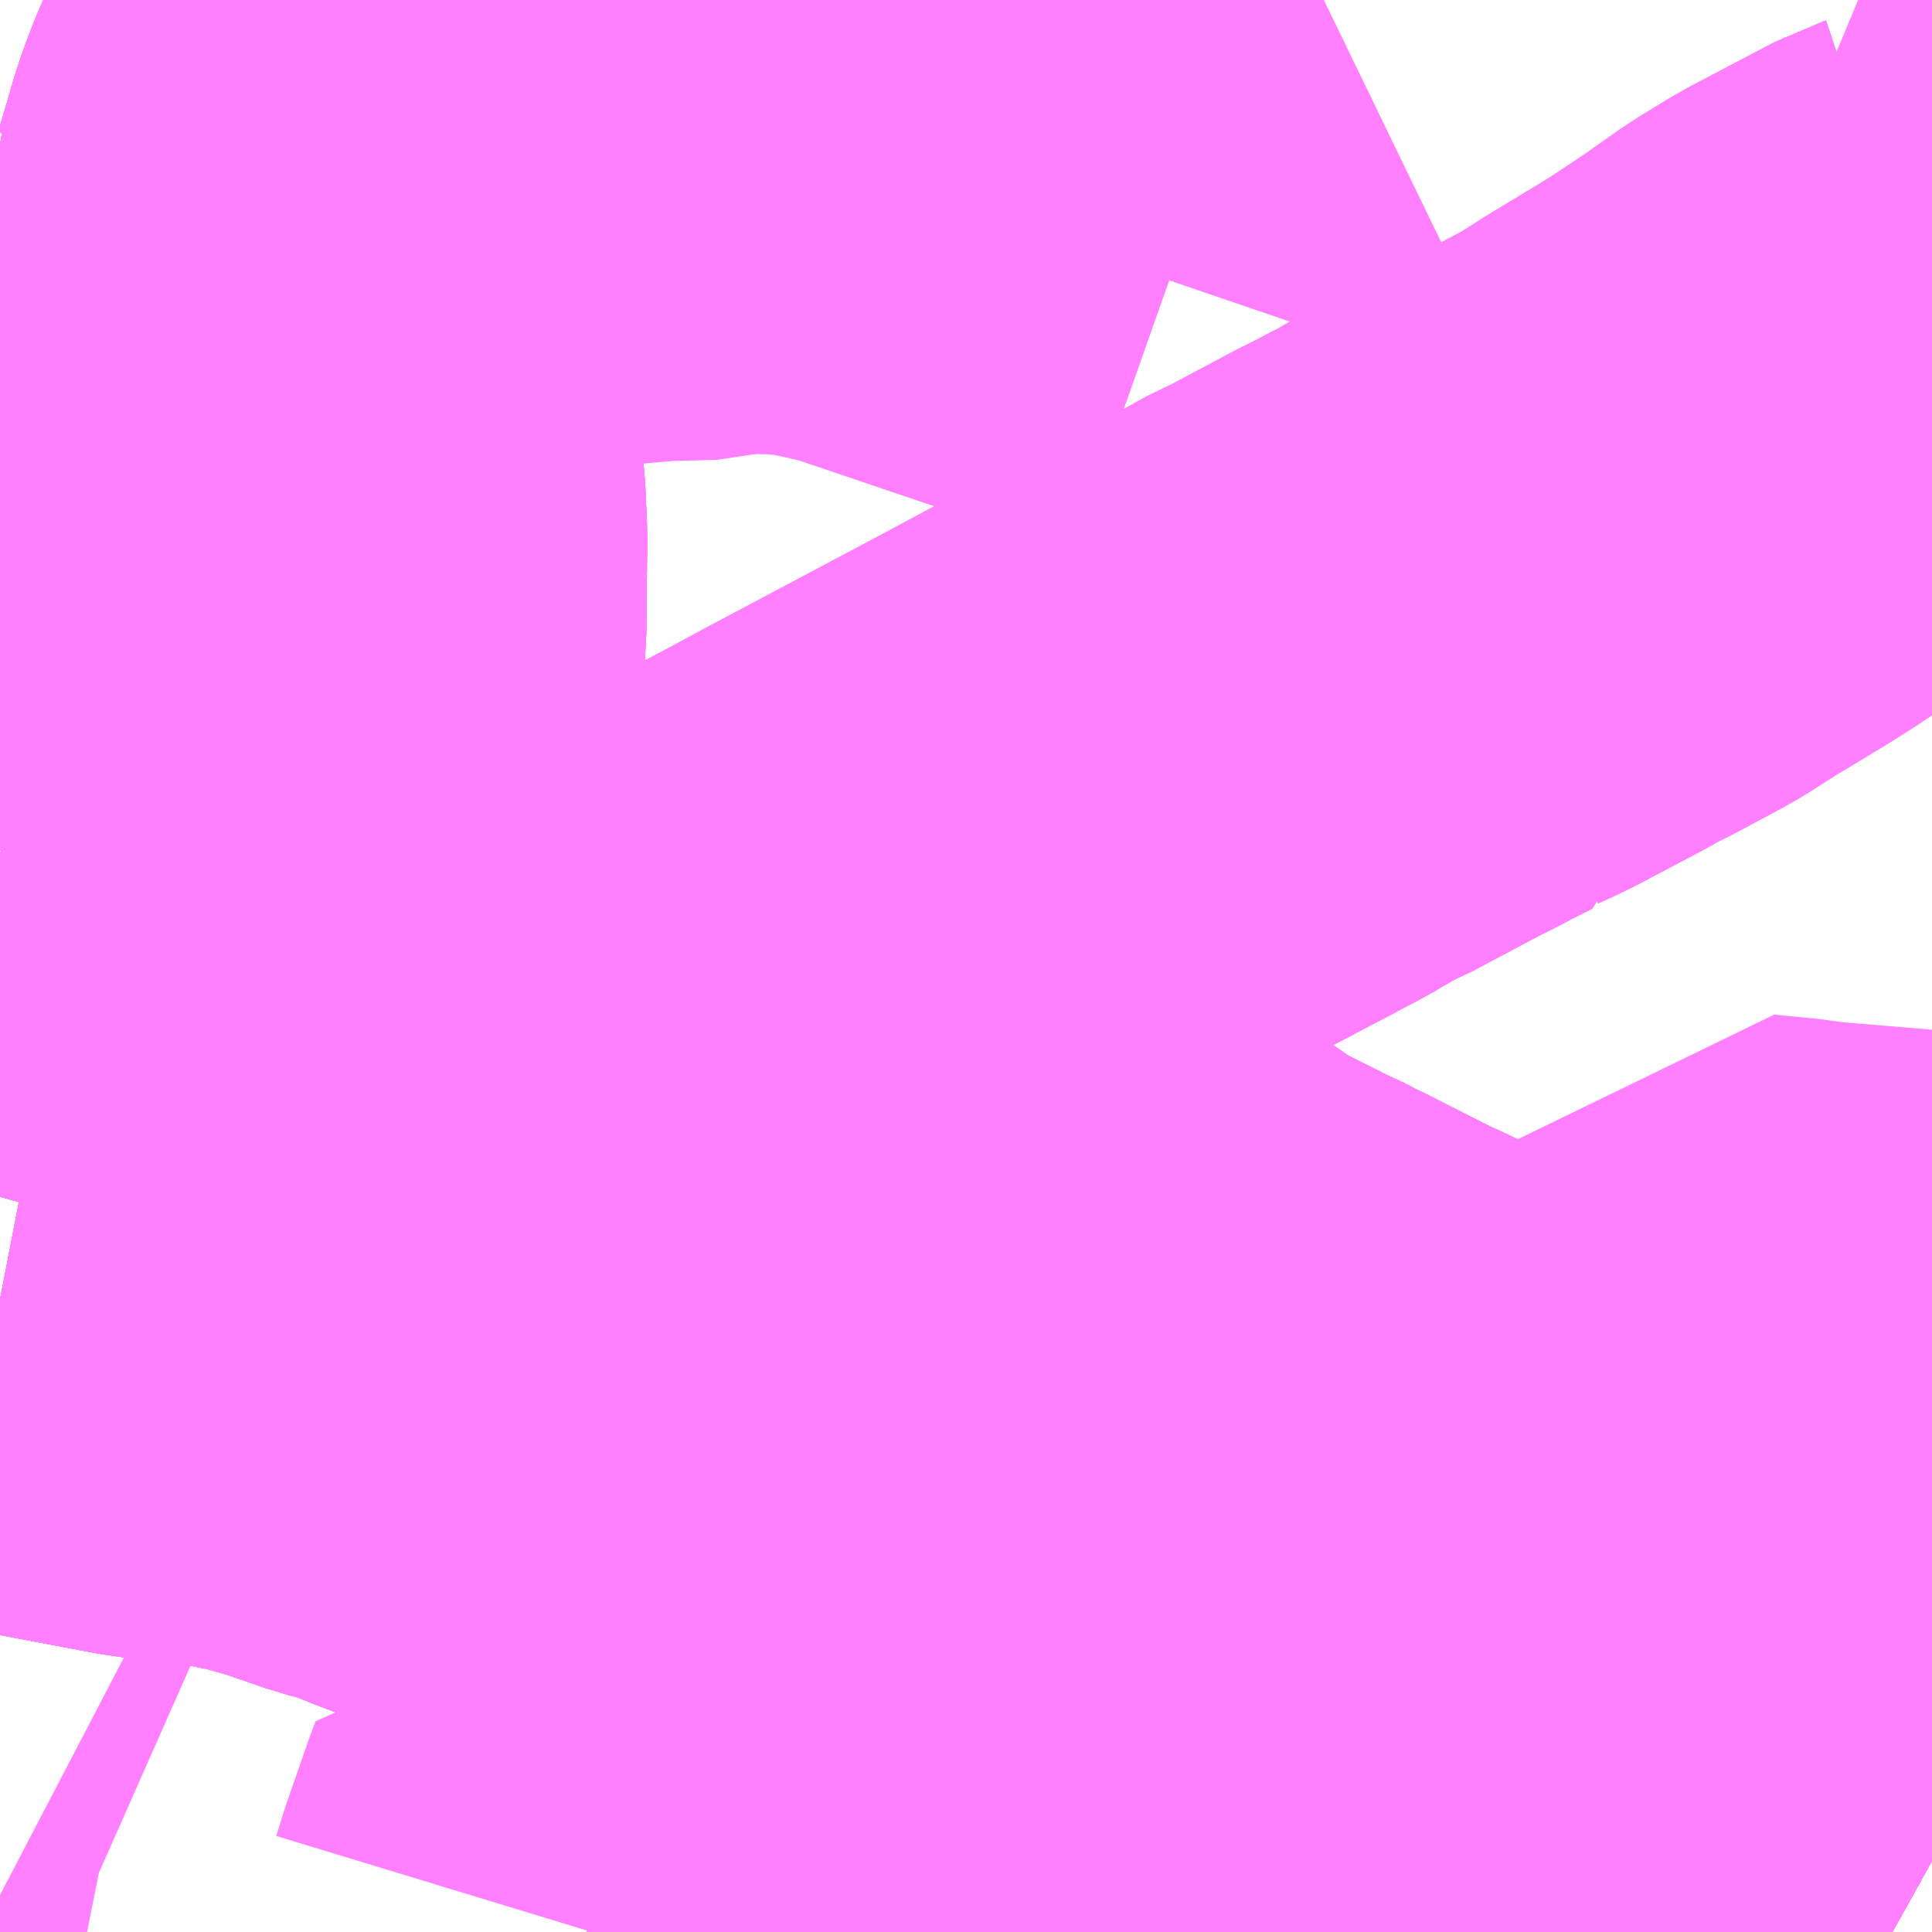 <?xml version="1.0" encoding="UTF-8"?>
<svg  xmlns="http://www.w3.org/2000/svg" xmlns:xlink="http://www.w3.org/1999/xlink" xmlns:go="http://purl.org/svgmap/profile" property="N07_001,N07_002,N07_003,N07_004,N07_005,N07_006,N07_007" viewBox="13954.834 -3566.162 2.197 2.197" go:dataArea="13954.833984375 -3566.162109375 2.197265625 2.197265625" >
<globalCoordinateSystem srsName="http://purl.org/crs/84" transform="matrix(100.0,0.0,0.0,-100.0,0.0,0.0)" />
<defs>
 <g id="p0" >
  <circle cx="0.0" cy="0.0" r="3" stroke="green" stroke-width="0.75" vector-effect="non-scaling-stroke" />
 </g>
</defs>
<g fill="none" fill-rule="evenodd" stroke="#FF00FF" stroke-width="0.75" opacity="0.5" vector-effect="non-scaling-stroke" stroke-linejoin="bevel" >
<path content="1,京王バス,丘21,171.0,133.0,89.0," xlink:title="1" d="M13957.031,-3566.141L13957.028,-3566.141L13957.025,-3566.14L13957.02,-3566.14L13956.998,-3566.144L13956.971,-3566.152L13956.947,-3566.162"/>
<path content="1,京王バス,丘31,60.0,44.0,44.0," xlink:title="1" d="M13957.031,-3564.046L13956.977,-3564.076L13956.956,-3564.089L13956.936,-3564.104L13956.929,-3564.11L13956.917,-3564.121L13956.899,-3564.14L13956.868,-3564.187L13956.861,-3564.197L13956.844,-3564.218L13956.839,-3564.223L13956.815,-3564.241L13956.803,-3564.249L13956.76,-3564.278L13956.699,-3564.318L13956.666,-3564.343L13956.659,-3564.348L13956.646,-3564.356L13956.614,-3564.383L13956.578,-3564.422L13956.541,-3564.45L13956.523,-3564.463L13956.496,-3564.479L13956.483,-3564.485L13956.406,-3564.524L13956.388,-3564.533L13956.368,-3564.542L13956.285,-3564.584L13956.276,-3564.588L13956.269,-3564.592L13956.263,-3564.595L13956.252,-3564.6L13956.235,-3564.588L13956.2,-3564.569L13956.161,-3564.552L13956.139,-3564.544L13956.118,-3564.537L13956.072,-3564.524L13956.035,-3564.519L13956.023,-3564.519L13956.012,-3564.519L13955.94,-3564.519L13955.867,-3564.525L13955.852,-3564.521L13955.83,-3564.522L13955.753,-3564.525L13955.704,-3564.525L13955.674,-3564.527L13955.638,-3564.53L13955.631,-3564.528L13955.583,-3564.53L13955.565,-3564.532L13955.539,-3564.532L13955.491,-3564.535L13955.443,-3564.541L13955.425,-3564.544L13955.394,-3564.55L13955.388,-3564.552L13955.363,-3564.56L13955.329,-3564.573L13955.292,-3564.588L13955.258,-3564.597L13955.206,-3564.615L13955.154,-3564.63L13955.133,-3564.633L13955.122,-3564.636L13955.07,-3564.645L13955.04,-3564.648L13955.025,-3564.649L13955.016,-3564.65L13954.894,-3564.673L13954.883,-3564.676L13954.865,-3564.678L13954.834,-3564.684"/>
<path content="1,京王バス,吉14,33.0,28.0,28.0," xlink:title="1" d="M13954.834,-3565.191L13954.856,-3565.184L13954.872,-3565.18L13954.889,-3565.175L13954.95,-3565.158L13955.054,-3565.133L13955.074,-3565.13L13955.107,-3565.119L13955.112,-3565.137L13955.119,-3565.164L13955.123,-3565.178L13955.128,-3565.196L13955.136,-3565.221L13955.139,-3565.232L13955.142,-3565.245L13955.145,-3565.255L13955.154,-3565.284L13955.163,-3565.317L13955.165,-3565.328L13955.165,-3565.335L13955.171,-3565.363L13955.179,-3565.39L13955.193,-3565.436L13955.194,-3565.446L13955.195,-3565.552L13955.193,-3565.596L13955.191,-3565.611L13955.18,-3565.664L13955.177,-3565.748L13955.176,-3565.768L13955.176,-3565.801L13955.178,-3565.832L13955.179,-3565.847L13955.175,-3565.873L13955.191,-3565.904L13955.203,-3565.944L13955.208,-3565.962L13955.214,-3565.98L13955.222,-3566.001L13955.226,-3566.01L13955.24,-3566.038L13955.253,-3566.071L13955.265,-3566.085L13955.272,-3566.094L13955.298,-3566.128L13955.305,-3566.139L13955.313,-3566.154L13955.317,-3566.162"/>
<path content="1,京王バス,調01,54.0,48.0,32.0," xlink:title="1" d="M13955.971,-3564.234L13955.969,-3564.227L13955.964,-3564.21L13955.963,-3564.202L13955.957,-3564.164L13955.953,-3564.141L13955.952,-3564.119L13955.947,-3564.114L13955.952,-3564.103L13955.954,-3564.067L13955.954,-3564.057L13955.969,-3563.965M13956.572,-3563.965L13956.563,-3563.988L13956.538,-3564.031L13956.523,-3564.047L13956.516,-3564.055L13956.485,-3564.083L13956.436,-3564.116L13956.376,-3564.146L13956.344,-3564.157L13956.321,-3564.165L13956.292,-3564.18L13956.218,-3564.193L13956.14,-3564.213L13956.12,-3564.218L13956.05,-3564.235L13956.04,-3564.236L13956.016,-3564.239L13955.983,-3564.235L13955.971,-3564.234"/>
<path content="1,京王バス,調01,54.0,48.0,32.0," xlink:title="1" d="M13954.834,-3564.684L13954.865,-3564.678L13954.883,-3564.676L13954.894,-3564.673L13955.016,-3564.65L13955.025,-3564.649L13955.04,-3564.648L13955.07,-3564.645L13955.122,-3564.636L13955.133,-3564.633L13955.154,-3564.63L13955.206,-3564.615L13955.258,-3564.597L13955.292,-3564.588L13955.329,-3564.573L13955.363,-3564.56L13955.388,-3564.552L13955.394,-3564.55L13955.425,-3564.544L13955.443,-3564.541L13955.491,-3564.535L13955.539,-3564.532L13955.565,-3564.532L13955.583,-3564.53L13955.631,-3564.528L13955.638,-3564.53L13955.674,-3564.527L13955.704,-3564.525L13955.753,-3564.525L13955.83,-3564.522L13955.852,-3564.521L13955.867,-3564.525L13955.94,-3564.519L13956.012,-3564.519L13956.023,-3564.519L13956.021,-3564.498L13956.017,-3564.476L13956.013,-3564.456L13956.012,-3564.446L13956.005,-3564.417L13955.997,-3564.37L13955.991,-3564.338L13955.975,-3564.281L13955.977,-3564.268L13955.971,-3564.234"/>
<path content="1,京王バス,調34,54.0,52.0,51.0," xlink:title="1" d="M13954.834,-3565.191L13954.856,-3565.184L13954.872,-3565.18L13954.889,-3565.175L13954.95,-3565.158L13955.054,-3565.133L13955.074,-3565.13L13955.107,-3565.119L13955.112,-3565.137L13955.119,-3565.164L13955.123,-3565.178L13955.128,-3565.196L13955.136,-3565.221L13955.139,-3565.232L13955.142,-3565.245L13955.145,-3565.255L13955.154,-3565.284L13955.163,-3565.317L13955.165,-3565.328L13955.165,-3565.335L13955.171,-3565.363L13955.179,-3565.39L13955.193,-3565.436L13955.194,-3565.446L13955.195,-3565.552L13955.193,-3565.596L13955.191,-3565.611L13955.18,-3565.664L13955.177,-3565.748L13955.176,-3565.768L13955.176,-3565.801L13955.178,-3565.832L13955.179,-3565.847L13955.175,-3565.873L13955.191,-3565.904L13955.203,-3565.944L13955.208,-3565.962L13955.214,-3565.98L13955.222,-3566.001L13955.226,-3566.01L13955.24,-3566.038L13955.253,-3566.071L13955.265,-3566.085L13955.272,-3566.094L13955.298,-3566.128L13955.305,-3566.139L13955.313,-3566.154L13955.317,-3566.162"/>
<path content="1,京王バス,調35,24.0,23.0,14.0," xlink:title="1" d="M13955.317,-3566.162L13955.313,-3566.154L13955.305,-3566.139L13955.298,-3566.128L13955.272,-3566.094L13955.265,-3566.085L13955.253,-3566.071L13955.24,-3566.038L13955.226,-3566.01L13955.222,-3566.001L13955.214,-3565.98L13955.208,-3565.962L13955.203,-3565.944L13955.191,-3565.904L13955.175,-3565.873L13955.179,-3565.847L13955.178,-3565.832L13955.176,-3565.801L13955.176,-3565.768L13955.177,-3565.748L13955.18,-3565.664L13955.191,-3565.611L13955.193,-3565.596L13955.195,-3565.552L13955.194,-3565.446L13955.193,-3565.436L13955.179,-3565.39L13955.171,-3565.363L13955.165,-3565.335L13955.165,-3565.328L13955.163,-3565.317L13955.154,-3565.284L13955.145,-3565.255L13955.142,-3565.245L13955.139,-3565.232L13955.136,-3565.221L13955.128,-3565.196L13955.123,-3565.178L13955.119,-3565.164L13955.112,-3565.137L13955.107,-3565.119L13955.074,-3565.13L13955.054,-3565.133L13954.95,-3565.158L13954.889,-3565.175L13954.872,-3565.18L13954.856,-3565.184L13954.834,-3565.191"/>
<path content="1,京王バス,調41,93.0,62.0,60.0," xlink:title="1" d="M13954.834,-3564.007L13954.857,-3563.995L13954.918,-3563.968L13954.933,-3563.965M13955.507,-3563.965L13955.514,-3563.988L13955.538,-3564.057L13955.544,-3564.073L13955.554,-3564.069L13955.571,-3564.064L13955.717,-3564.029"/>
<path content="1,京王バス南（株）,新宿駅西口～府中線,0.5,0.0,0.0," xlink:title="1" d="M13954.834,-3564.684L13954.865,-3564.678L13954.883,-3564.676L13954.894,-3564.673L13955.016,-3564.65L13955.025,-3564.649L13955.04,-3564.648L13955.07,-3564.645L13955.122,-3564.636L13955.133,-3564.633L13955.154,-3564.63L13955.206,-3564.615L13955.258,-3564.597L13955.292,-3564.588L13955.329,-3564.573L13955.363,-3564.56L13955.388,-3564.552L13955.394,-3564.55L13955.425,-3564.544L13955.443,-3564.541L13955.491,-3564.535L13955.539,-3564.532L13955.565,-3564.532L13955.583,-3564.53L13955.631,-3564.528L13955.638,-3564.53L13955.674,-3564.527L13955.704,-3564.525L13955.753,-3564.525L13955.83,-3564.522L13955.83,-3564.456L13955.828,-3564.432L13955.828,-3564.415L13955.826,-3564.401L13955.82,-3564.378L13955.803,-3564.331L13955.802,-3564.325L13955.804,-3564.321L13955.811,-3564.318L13955.848,-3564.3L13955.886,-3564.281L13955.897,-3564.278L13955.916,-3564.275L13955.977,-3564.268L13955.975,-3564.281L13955.991,-3564.338L13955.997,-3564.37L13956.005,-3564.417L13956.012,-3564.446L13956.013,-3564.456L13956.017,-3564.476L13956.021,-3564.498L13956.023,-3564.519L13956.035,-3564.519L13956.072,-3564.524L13956.118,-3564.537L13956.139,-3564.544L13956.161,-3564.552L13956.2,-3564.569L13956.235,-3564.588L13956.252,-3564.6L13956.239,-3564.606L13956.236,-3564.608L13956.196,-3564.628L13956.181,-3564.636L13956.167,-3564.644L13956.127,-3564.672L13956.11,-3564.684L13956.048,-3564.729L13956.038,-3564.735L13955.957,-3564.796L13955.941,-3564.807L13955.897,-3564.84L13955.885,-3564.85L13955.873,-3564.862L13955.845,-3564.889L13955.777,-3564.954L13955.761,-3564.977L13955.729,-3565.011L13955.699,-3565.044L13955.692,-3565.053L13955.719,-3565.067L13955.772,-3565.095L13955.809,-3565.115L13956.003,-3565.218L13956.074,-3565.256L13956.092,-3565.265L13956.104,-3565.27L13956.141,-3565.287L13956.165,-3565.3L13956.192,-3565.314L13956.226,-3565.332L13956.236,-3565.337L13956.256,-3565.348L13956.272,-3565.356L13956.277,-3565.359L13956.294,-3565.369L13956.321,-3565.384L13956.333,-3565.389L13956.412,-3565.431L13956.436,-3565.443L13956.449,-3565.45L13956.477,-3565.464L13956.477,-3565.465L13956.496,-3565.476L13956.518,-3565.486L13956.594,-3565.526L13956.613,-3565.537L13956.626,-3565.543L13956.684,-3565.574L13956.694,-3565.58L13956.722,-3565.598L13956.785,-3565.636L13956.807,-3565.65L13956.846,-3565.676L13956.893,-3565.709L13956.929,-3565.731L13957.026,-3565.782L13957.029,-3565.783L13957.031,-3565.784"/>
<path content="1,京王バス南（株）,渋谷～府中線,0.5,0.0,0.0," xlink:title="1" d="M13954.834,-3564.684L13954.865,-3564.678L13954.883,-3564.676L13954.894,-3564.673L13955.016,-3564.65L13955.025,-3564.649L13955.04,-3564.648L13955.07,-3564.645L13955.122,-3564.636L13955.133,-3564.633L13955.154,-3564.63L13955.206,-3564.615L13955.258,-3564.597L13955.292,-3564.588L13955.329,-3564.573L13955.363,-3564.56L13955.388,-3564.552L13955.394,-3564.55L13955.425,-3564.544L13955.443,-3564.541L13955.491,-3564.535L13955.539,-3564.532L13955.565,-3564.532L13955.583,-3564.53L13955.631,-3564.528L13955.638,-3564.53L13955.674,-3564.527L13955.704,-3564.525L13955.753,-3564.525L13955.83,-3564.522L13955.83,-3564.456L13955.828,-3564.432L13955.828,-3564.415L13955.826,-3564.401L13955.82,-3564.378L13955.803,-3564.331L13955.802,-3564.325L13955.804,-3564.321L13955.811,-3564.318L13955.848,-3564.3L13955.886,-3564.281L13955.897,-3564.278L13955.916,-3564.275L13955.977,-3564.268L13955.975,-3564.281L13955.991,-3564.338L13955.997,-3564.37L13956.005,-3564.417L13956.012,-3564.446L13956.013,-3564.456L13956.017,-3564.476L13956.021,-3564.498L13956.023,-3564.519L13956.035,-3564.519L13956.072,-3564.524L13956.118,-3564.537L13956.139,-3564.544L13956.161,-3564.552L13956.2,-3564.569L13956.235,-3564.588L13956.252,-3564.6L13956.239,-3564.606L13956.236,-3564.608L13956.196,-3564.628L13956.181,-3564.636L13956.167,-3564.644L13956.127,-3564.672L13956.11,-3564.684L13956.048,-3564.729L13956.038,-3564.735L13955.957,-3564.796L13955.941,-3564.807L13955.897,-3564.84L13955.885,-3564.85L13955.873,-3564.862L13955.845,-3564.889L13955.777,-3564.954L13955.761,-3564.977L13955.729,-3565.011L13955.699,-3565.044L13955.692,-3565.053L13955.719,-3565.067L13955.772,-3565.095L13955.809,-3565.115L13956.003,-3565.218L13956.074,-3565.256L13956.092,-3565.265L13956.104,-3565.27L13956.141,-3565.287L13956.165,-3565.3L13956.192,-3565.314L13956.226,-3565.332L13956.236,-3565.337L13956.256,-3565.348L13956.272,-3565.356L13956.277,-3565.359L13956.294,-3565.369L13956.321,-3565.384L13956.333,-3565.389L13956.412,-3565.431L13956.436,-3565.443L13956.449,-3565.45L13956.477,-3565.464L13956.477,-3565.465L13956.496,-3565.476L13956.518,-3565.486L13956.594,-3565.526L13956.613,-3565.537L13956.626,-3565.543L13956.684,-3565.574L13956.694,-3565.58L13956.722,-3565.598L13956.785,-3565.636L13956.807,-3565.65L13956.846,-3565.676L13956.893,-3565.709L13956.929,-3565.731L13957.026,-3565.782L13957.029,-3565.783L13957.031,-3565.784"/>
<path content="1,小田急バス（株）,吉14,27.0,25.0,25.5," xlink:title="1" d="M13954.834,-3565.191L13954.856,-3565.184L13954.872,-3565.18L13954.889,-3565.175L13954.95,-3565.158L13955.054,-3565.133L13955.074,-3565.13L13955.107,-3565.119L13955.112,-3565.137L13955.119,-3565.164L13955.123,-3565.178L13955.128,-3565.196L13955.136,-3565.221L13955.139,-3565.232L13955.142,-3565.245L13955.145,-3565.255L13955.154,-3565.284L13955.163,-3565.317L13955.165,-3565.328L13955.165,-3565.335L13955.171,-3565.363L13955.179,-3565.39L13955.193,-3565.436L13955.194,-3565.446L13955.195,-3565.552L13955.193,-3565.596L13955.191,-3565.611L13955.18,-3565.664L13955.177,-3565.748L13955.176,-3565.768L13955.176,-3565.801L13955.178,-3565.832L13955.179,-3565.847L13955.175,-3565.873L13955.191,-3565.904L13955.203,-3565.944L13955.208,-3565.962L13955.214,-3565.98L13955.222,-3566.001L13955.226,-3566.01L13955.24,-3566.038L13955.253,-3566.071L13955.265,-3566.085L13955.272,-3566.094L13955.298,-3566.128L13955.305,-3566.139L13955.313,-3566.154L13955.317,-3566.162"/>
<path content="1,小田急バス（株）,境91,68.5,58.5,56.5," xlink:title="1" d="M13954.834,-3565.191L13954.856,-3565.184L13954.872,-3565.18L13954.889,-3565.175L13954.95,-3565.158L13955.054,-3565.133L13955.074,-3565.13L13955.107,-3565.119L13955.132,-3565.112L13955.148,-3565.107L13955.197,-3565.095L13955.309,-3565.064L13955.368,-3565.049L13955.412,-3565.036L13955.44,-3565.029L13955.447,-3565.027L13955.463,-3565.023L13955.523,-3565.013L13955.54,-3565.013L13955.577,-3565.016L13955.607,-3565.02L13955.619,-3565.023L13955.632,-3565.025L13955.642,-3565.028L13955.653,-3565.033L13955.685,-3565.049L13955.692,-3565.053L13955.699,-3565.044L13955.729,-3565.011L13955.761,-3564.977L13955.777,-3564.954L13955.845,-3564.889L13955.873,-3564.862L13955.885,-3564.85L13955.897,-3564.84L13955.941,-3564.807L13955.957,-3564.796L13956.038,-3564.735L13956.048,-3564.729L13956.11,-3564.684L13956.127,-3564.672L13956.167,-3564.644L13956.181,-3564.636L13956.196,-3564.628L13956.236,-3564.608L13956.239,-3564.606L13956.252,-3564.6L13956.263,-3564.595L13956.269,-3564.592L13956.276,-3564.588L13956.285,-3564.584L13956.368,-3564.542L13956.388,-3564.533L13956.406,-3564.524L13956.483,-3564.485L13956.496,-3564.479L13956.523,-3564.463L13956.541,-3564.45L13956.578,-3564.422L13956.614,-3564.383L13956.646,-3564.356L13956.659,-3564.348L13956.666,-3564.343L13956.699,-3564.318L13956.76,-3564.278L13956.803,-3564.249L13956.815,-3564.241L13956.839,-3564.223L13956.844,-3564.218L13956.861,-3564.197L13956.868,-3564.187L13956.899,-3564.14L13956.917,-3564.121L13956.929,-3564.11L13956.936,-3564.104L13956.956,-3564.089L13956.977,-3564.076L13957.031,-3564.046"/>
<path content="1,小田急バス（株）,成04,60.0,60.0,51.0," xlink:title="1" d="M13957.031,-3564.046L13956.977,-3564.076L13956.956,-3564.089L13956.936,-3564.104L13956.929,-3564.11L13956.917,-3564.121L13956.899,-3564.14L13956.868,-3564.187L13956.861,-3564.197L13956.844,-3564.218L13956.839,-3564.223L13956.815,-3564.241L13956.803,-3564.249L13956.76,-3564.278L13956.699,-3564.318L13956.666,-3564.343L13956.659,-3564.348L13956.646,-3564.356L13956.614,-3564.383L13956.578,-3564.422L13956.541,-3564.45L13956.523,-3564.463L13956.496,-3564.479L13956.483,-3564.485L13956.406,-3564.524L13956.388,-3564.533L13956.368,-3564.542L13956.285,-3564.584L13956.276,-3564.588L13956.269,-3564.592L13956.263,-3564.595L13956.252,-3564.6L13956.235,-3564.588L13956.2,-3564.569L13956.161,-3564.552L13956.139,-3564.544L13956.118,-3564.537L13956.072,-3564.524L13956.035,-3564.519L13956.023,-3564.519L13956.012,-3564.519L13955.94,-3564.519L13955.867,-3564.525L13955.852,-3564.521L13955.83,-3564.522L13955.753,-3564.525L13955.704,-3564.525L13955.674,-3564.527L13955.638,-3564.53L13955.631,-3564.528L13955.583,-3564.53L13955.565,-3564.532L13955.539,-3564.532L13955.491,-3564.535L13955.443,-3564.541L13955.425,-3564.544L13955.394,-3564.55L13955.388,-3564.552L13955.363,-3564.56L13955.329,-3564.573L13955.292,-3564.588L13955.258,-3564.597L13955.206,-3564.615L13955.154,-3564.63L13955.133,-3564.633L13955.122,-3564.636L13955.07,-3564.645L13955.04,-3564.648L13955.025,-3564.649L13955.016,-3564.65L13954.894,-3564.673L13954.883,-3564.676L13954.865,-3564.678L13954.834,-3564.684"/>
<path content="1,小田急バス（株）,渋26,30.0,30.0,30.0," xlink:title="1" d="M13957.031,-3564.046L13956.977,-3564.076L13956.956,-3564.089L13956.936,-3564.104L13956.929,-3564.11L13956.917,-3564.121L13956.899,-3564.14L13956.868,-3564.187L13956.861,-3564.197L13956.844,-3564.218L13956.839,-3564.223L13956.815,-3564.241L13956.803,-3564.249L13956.76,-3564.278L13956.699,-3564.318L13956.666,-3564.343L13956.659,-3564.348L13956.646,-3564.356L13956.614,-3564.383L13956.578,-3564.422L13956.541,-3564.45L13956.523,-3564.463L13956.496,-3564.479L13956.483,-3564.485L13956.406,-3564.524L13956.388,-3564.533L13956.368,-3564.542L13956.285,-3564.584L13956.276,-3564.588L13956.269,-3564.592L13956.263,-3564.595L13956.252,-3564.6L13956.235,-3564.588L13956.2,-3564.569L13956.161,-3564.552L13956.139,-3564.544L13956.118,-3564.537L13956.072,-3564.524L13956.035,-3564.519L13956.023,-3564.519L13956.012,-3564.519L13955.94,-3564.519L13955.867,-3564.525L13955.852,-3564.521L13955.83,-3564.522L13955.753,-3564.525L13955.704,-3564.525L13955.674,-3564.527L13955.638,-3564.53L13955.631,-3564.528L13955.583,-3564.53L13955.565,-3564.532L13955.539,-3564.532L13955.491,-3564.535L13955.443,-3564.541L13955.425,-3564.544L13955.394,-3564.55L13955.388,-3564.552L13955.363,-3564.56L13955.329,-3564.573L13955.292,-3564.588L13955.258,-3564.597L13955.206,-3564.615L13955.154,-3564.63L13955.133,-3564.633L13955.122,-3564.636L13955.07,-3564.645L13955.04,-3564.648L13955.025,-3564.649L13955.016,-3564.65L13954.894,-3564.673L13954.883,-3564.676L13954.865,-3564.678L13954.834,-3564.684"/>
<path content="1,小田急バス（株）,狛01,60.5,57.0,44.5," xlink:title="1" d="M13957.031,-3564.046L13956.977,-3564.076L13956.956,-3564.089L13956.936,-3564.104L13956.929,-3564.11L13956.917,-3564.121L13956.899,-3564.14L13956.868,-3564.187L13956.861,-3564.197L13956.844,-3564.218L13956.839,-3564.223L13956.815,-3564.241L13956.803,-3564.249L13956.76,-3564.278L13956.699,-3564.318L13956.666,-3564.343L13956.659,-3564.348L13956.646,-3564.356L13956.614,-3564.383L13956.578,-3564.422"/>
<path content="1,小田急バス（株）,狛02,7.8,8.5,7.0," xlink:title="1" d="M13957.031,-3564.046L13956.977,-3564.076L13956.956,-3564.089L13956.936,-3564.104L13956.929,-3564.11L13956.917,-3564.121L13956.899,-3564.14L13956.868,-3564.187L13956.861,-3564.197L13956.844,-3564.218L13956.839,-3564.223L13956.815,-3564.241L13956.803,-3564.249L13956.76,-3564.278L13956.699,-3564.318L13956.666,-3564.343L13956.659,-3564.348L13956.646,-3564.356L13956.614,-3564.383L13956.578,-3564.422L13956.541,-3564.45L13956.523,-3564.463L13956.496,-3564.479L13956.483,-3564.485L13956.406,-3564.524L13956.388,-3564.533L13956.368,-3564.542L13956.285,-3564.584L13956.276,-3564.588L13956.269,-3564.592L13956.263,-3564.595L13956.252,-3564.6L13956.239,-3564.606L13956.236,-3564.608L13956.196,-3564.628L13956.181,-3564.636L13956.167,-3564.644L13956.127,-3564.672L13956.11,-3564.684L13956.048,-3564.729L13956.038,-3564.735L13955.957,-3564.796L13955.941,-3564.807L13955.897,-3564.84L13955.885,-3564.85L13955.873,-3564.862L13955.845,-3564.889L13955.777,-3564.954"/>
<path content="1,小田急バス（株）,狛江営業所～上祖師谷四～成城学園前駅西口,2.5,2.5,2.5," xlink:title="1" d="M13957.031,-3564.423L13957.026,-3564.426L13957.018,-3564.429L13956.988,-3564.445L13956.925,-3564.477L13956.884,-3564.498L13956.876,-3564.501L13956.793,-3564.543L13956.778,-3564.55L13956.757,-3564.509L13956.724,-3564.446L13956.7,-3564.404L13956.69,-3564.387L13956.659,-3564.348L13956.666,-3564.343L13956.699,-3564.318L13956.76,-3564.278"/>
<path content="1,小田急バス（株）,狛江営業所～仙川駅,2.0,2.0,2.0," xlink:title="1" d="M13956.76,-3564.278L13956.699,-3564.318L13956.666,-3564.343L13956.659,-3564.348L13956.69,-3564.387L13956.7,-3564.404L13956.724,-3564.446L13956.757,-3564.509L13956.778,-3564.55L13956.793,-3564.543L13956.876,-3564.501L13956.884,-3564.498L13956.925,-3564.477L13956.988,-3564.445L13957.018,-3564.429L13957.026,-3564.426L13957.031,-3564.423"/>
<path content="1,小田急バス（株）,狛江営業所～成城学園前駅南口,11.0,17.0,11.5," xlink:title="1" d="M13957.031,-3564.046L13956.977,-3564.076L13956.956,-3564.089L13956.936,-3564.104L13956.929,-3564.11L13956.917,-3564.121L13956.899,-3564.14L13956.868,-3564.187L13956.861,-3564.197L13956.844,-3564.218L13956.839,-3564.223L13956.815,-3564.241L13956.803,-3564.249L13956.76,-3564.278"/>
<path content="1,小田急バス（株）,狛江営業所～成城学園前駅西口,14.5,14.0,14.0," xlink:title="1" d="M13956.76,-3564.278L13956.803,-3564.249L13956.815,-3564.241L13956.839,-3564.223L13956.844,-3564.218L13956.861,-3564.197L13956.868,-3564.187L13956.899,-3564.14L13956.917,-3564.121L13956.929,-3564.11L13956.936,-3564.104L13956.956,-3564.089L13956.977,-3564.076L13957.031,-3564.046"/>
<path content="1,小田急バス（株）,狛江営業所～狛江駅北口,19.5,15.5,16.5," xlink:title="1" d="M13957.031,-3564.423L13957.026,-3564.426L13957.018,-3564.429L13956.988,-3564.445L13956.925,-3564.477L13956.884,-3564.498L13956.876,-3564.501L13956.793,-3564.543L13956.778,-3564.55L13956.757,-3564.509L13956.724,-3564.446L13956.7,-3564.404L13956.69,-3564.387L13956.659,-3564.348L13956.666,-3564.343L13956.699,-3564.318L13956.76,-3564.278"/>
<path content="1,小田急バス（株）,玉08,27.5,30.0,30.0," xlink:title="1" d="M13957.031,-3564.046L13956.977,-3564.076L13956.956,-3564.089L13956.936,-3564.104L13956.929,-3564.11L13956.917,-3564.121L13956.899,-3564.14L13956.868,-3564.187L13956.861,-3564.197L13956.844,-3564.218L13956.839,-3564.223L13956.815,-3564.241L13956.803,-3564.249L13956.76,-3564.278L13956.699,-3564.318L13956.666,-3564.343L13956.659,-3564.348L13956.646,-3564.356L13956.614,-3564.383L13956.578,-3564.422L13956.541,-3564.45L13956.523,-3564.463L13956.496,-3564.479L13956.483,-3564.485L13956.406,-3564.524L13956.388,-3564.533L13956.368,-3564.542L13956.285,-3564.584L13956.276,-3564.588L13956.269,-3564.592L13956.263,-3564.595L13956.252,-3564.6L13956.235,-3564.588L13956.2,-3564.569L13956.161,-3564.552L13956.139,-3564.544L13956.118,-3564.537L13956.072,-3564.524L13956.035,-3564.519L13956.023,-3564.519L13956.012,-3564.519L13955.94,-3564.519L13955.867,-3564.525L13955.852,-3564.521L13955.83,-3564.522L13955.753,-3564.525L13955.704,-3564.525L13955.674,-3564.527L13955.638,-3564.53L13955.631,-3564.528L13955.583,-3564.53L13955.565,-3564.532L13955.539,-3564.532L13955.491,-3564.535L13955.443,-3564.541L13955.425,-3564.544L13955.394,-3564.55L13955.388,-3564.552L13955.363,-3564.56L13955.329,-3564.573L13955.292,-3564.588L13955.258,-3564.597L13955.206,-3564.615L13955.154,-3564.63L13955.133,-3564.633L13955.122,-3564.636L13955.07,-3564.645L13955.04,-3564.648L13955.025,-3564.649L13955.016,-3564.65L13954.894,-3564.673L13954.883,-3564.676L13954.865,-3564.678L13954.834,-3564.684"/>
<path content="1,小田急バス（株）,調01,51.0,44.0,32.5," xlink:title="1" d="M13955.971,-3564.234L13955.983,-3564.235L13956.016,-3564.239L13956.04,-3564.236L13956.05,-3564.235L13956.12,-3564.218L13956.14,-3564.213L13956.218,-3564.193L13956.292,-3564.18L13956.321,-3564.165L13956.344,-3564.157L13956.376,-3564.146L13956.436,-3564.116L13956.485,-3564.083L13956.516,-3564.055L13956.523,-3564.047L13956.538,-3564.031L13956.563,-3563.988L13956.572,-3563.965M13955.969,-3563.965L13955.954,-3564.057L13955.954,-3564.067L13955.952,-3564.103L13955.947,-3564.114L13955.952,-3564.119L13955.953,-3564.141L13955.957,-3564.164L13955.963,-3564.202L13955.964,-3564.21L13955.969,-3564.227L13955.971,-3564.234"/>
<path content="1,小田急バス（株）,調01,51.0,44.0,32.5," xlink:title="1" d="M13955.971,-3564.234L13955.977,-3564.268L13955.975,-3564.281L13955.991,-3564.338L13955.997,-3564.37L13956.005,-3564.417L13956.012,-3564.446L13956.013,-3564.456L13956.017,-3564.476L13956.021,-3564.498L13956.023,-3564.519L13956.012,-3564.519L13955.94,-3564.519L13955.867,-3564.525L13955.852,-3564.521L13955.83,-3564.522L13955.753,-3564.525L13955.704,-3564.525L13955.674,-3564.527L13955.638,-3564.53L13955.631,-3564.528L13955.583,-3564.53L13955.565,-3564.532L13955.539,-3564.532L13955.491,-3564.535L13955.443,-3564.541L13955.425,-3564.544L13955.394,-3564.55L13955.388,-3564.552L13955.363,-3564.56L13955.329,-3564.573L13955.292,-3564.588L13955.258,-3564.597L13955.206,-3564.615L13955.154,-3564.63L13955.133,-3564.633L13955.122,-3564.636L13955.07,-3564.645L13955.04,-3564.648L13955.025,-3564.649L13955.016,-3564.65L13954.894,-3564.673L13954.883,-3564.676L13954.865,-3564.678L13954.834,-3564.684"/>
<path content="1,小田急バス（株）,調35,23.0,23.0,14.0," xlink:title="1" d="M13954.834,-3565.191L13954.856,-3565.184L13954.872,-3565.18L13954.889,-3565.175L13954.95,-3565.158L13955.054,-3565.133L13955.074,-3565.13L13955.107,-3565.119L13955.112,-3565.137L13955.119,-3565.164L13955.123,-3565.178L13955.128,-3565.196L13955.136,-3565.221L13955.139,-3565.232L13955.142,-3565.245L13955.145,-3565.255L13955.154,-3565.284L13955.163,-3565.317L13955.165,-3565.328L13955.165,-3565.335L13955.171,-3565.363L13955.179,-3565.39L13955.193,-3565.436L13955.194,-3565.446L13955.195,-3565.552L13955.193,-3565.596L13955.191,-3565.611L13955.18,-3565.664L13955.177,-3565.748L13955.176,-3565.768L13955.176,-3565.801L13955.178,-3565.832L13955.179,-3565.847L13955.175,-3565.873L13955.191,-3565.904L13955.203,-3565.944L13955.208,-3565.962L13955.214,-3565.98L13955.222,-3566.001L13955.226,-3566.01L13955.24,-3566.038L13955.253,-3566.071L13955.265,-3566.085L13955.272,-3566.094L13955.298,-3566.128L13955.305,-3566.139L13955.313,-3566.154L13955.317,-3566.162"/>
<path content="3,狛江市,北ルート,22.0,22.0,22.0," xlink:title="3" d="M13957.031,-3564.046L13956.977,-3564.076L13956.956,-3564.089L13956.936,-3564.104L13956.929,-3564.11L13956.917,-3564.121L13956.899,-3564.14L13956.868,-3564.187L13956.861,-3564.197L13956.844,-3564.218L13956.839,-3564.223L13956.815,-3564.241L13956.803,-3564.249L13956.76,-3564.278L13956.699,-3564.318L13956.666,-3564.343L13956.659,-3564.348"/>
<path content="3,狛江市,北ルート,22.0,22.0,22.0," xlink:title="3" d="M13956.659,-3564.348L13956.646,-3564.356L13956.614,-3564.383L13956.578,-3564.422"/>
<path content="3,狛江市,北ルート,22.0,22.0,22.0," xlink:title="3" d="M13956.659,-3564.348L13956.69,-3564.387L13956.7,-3564.404L13956.724,-3564.446L13956.757,-3564.509L13956.778,-3564.55L13956.783,-3564.562L13956.792,-3564.599L13956.815,-3564.635L13956.866,-3564.63L13956.883,-3564.627L13956.945,-3564.622L13957.004,-3564.617L13957.023,-3564.614L13957.031,-3564.613"/>
<path content="3,調布市,調36ミニバス北路線,25.0,25.0,25.0," xlink:title="3" d="M13955.059,-3566.162L13955.143,-3566.128L13955.229,-3566.099L13955.254,-3566.09L13955.265,-3566.085L13955.276,-3566.08L13955.318,-3566.073L13955.354,-3566.059L13955.367,-3566.055L13955.398,-3566.044L13955.454,-3566.021L13955.473,-3566.015L13955.5,-3566.009L13955.507,-3566.008L13955.516,-3566.007L13955.573,-3566.012L13955.594,-3566.01L13955.641,-3566.017L13955.659,-3566.019L13955.678,-3566.021L13955.734,-3566.02L13955.768,-3566.016L13955.774,-3566.015L13955.795,-3566.011L13955.844,-3566L13956.027,-3565.938L13956.029,-3565.937L13956.104,-3565.916L13956.139,-3565.898L13956.144,-3565.896L13956.178,-3565.884L13956.164,-3565.843"/>
</g>
</svg>
